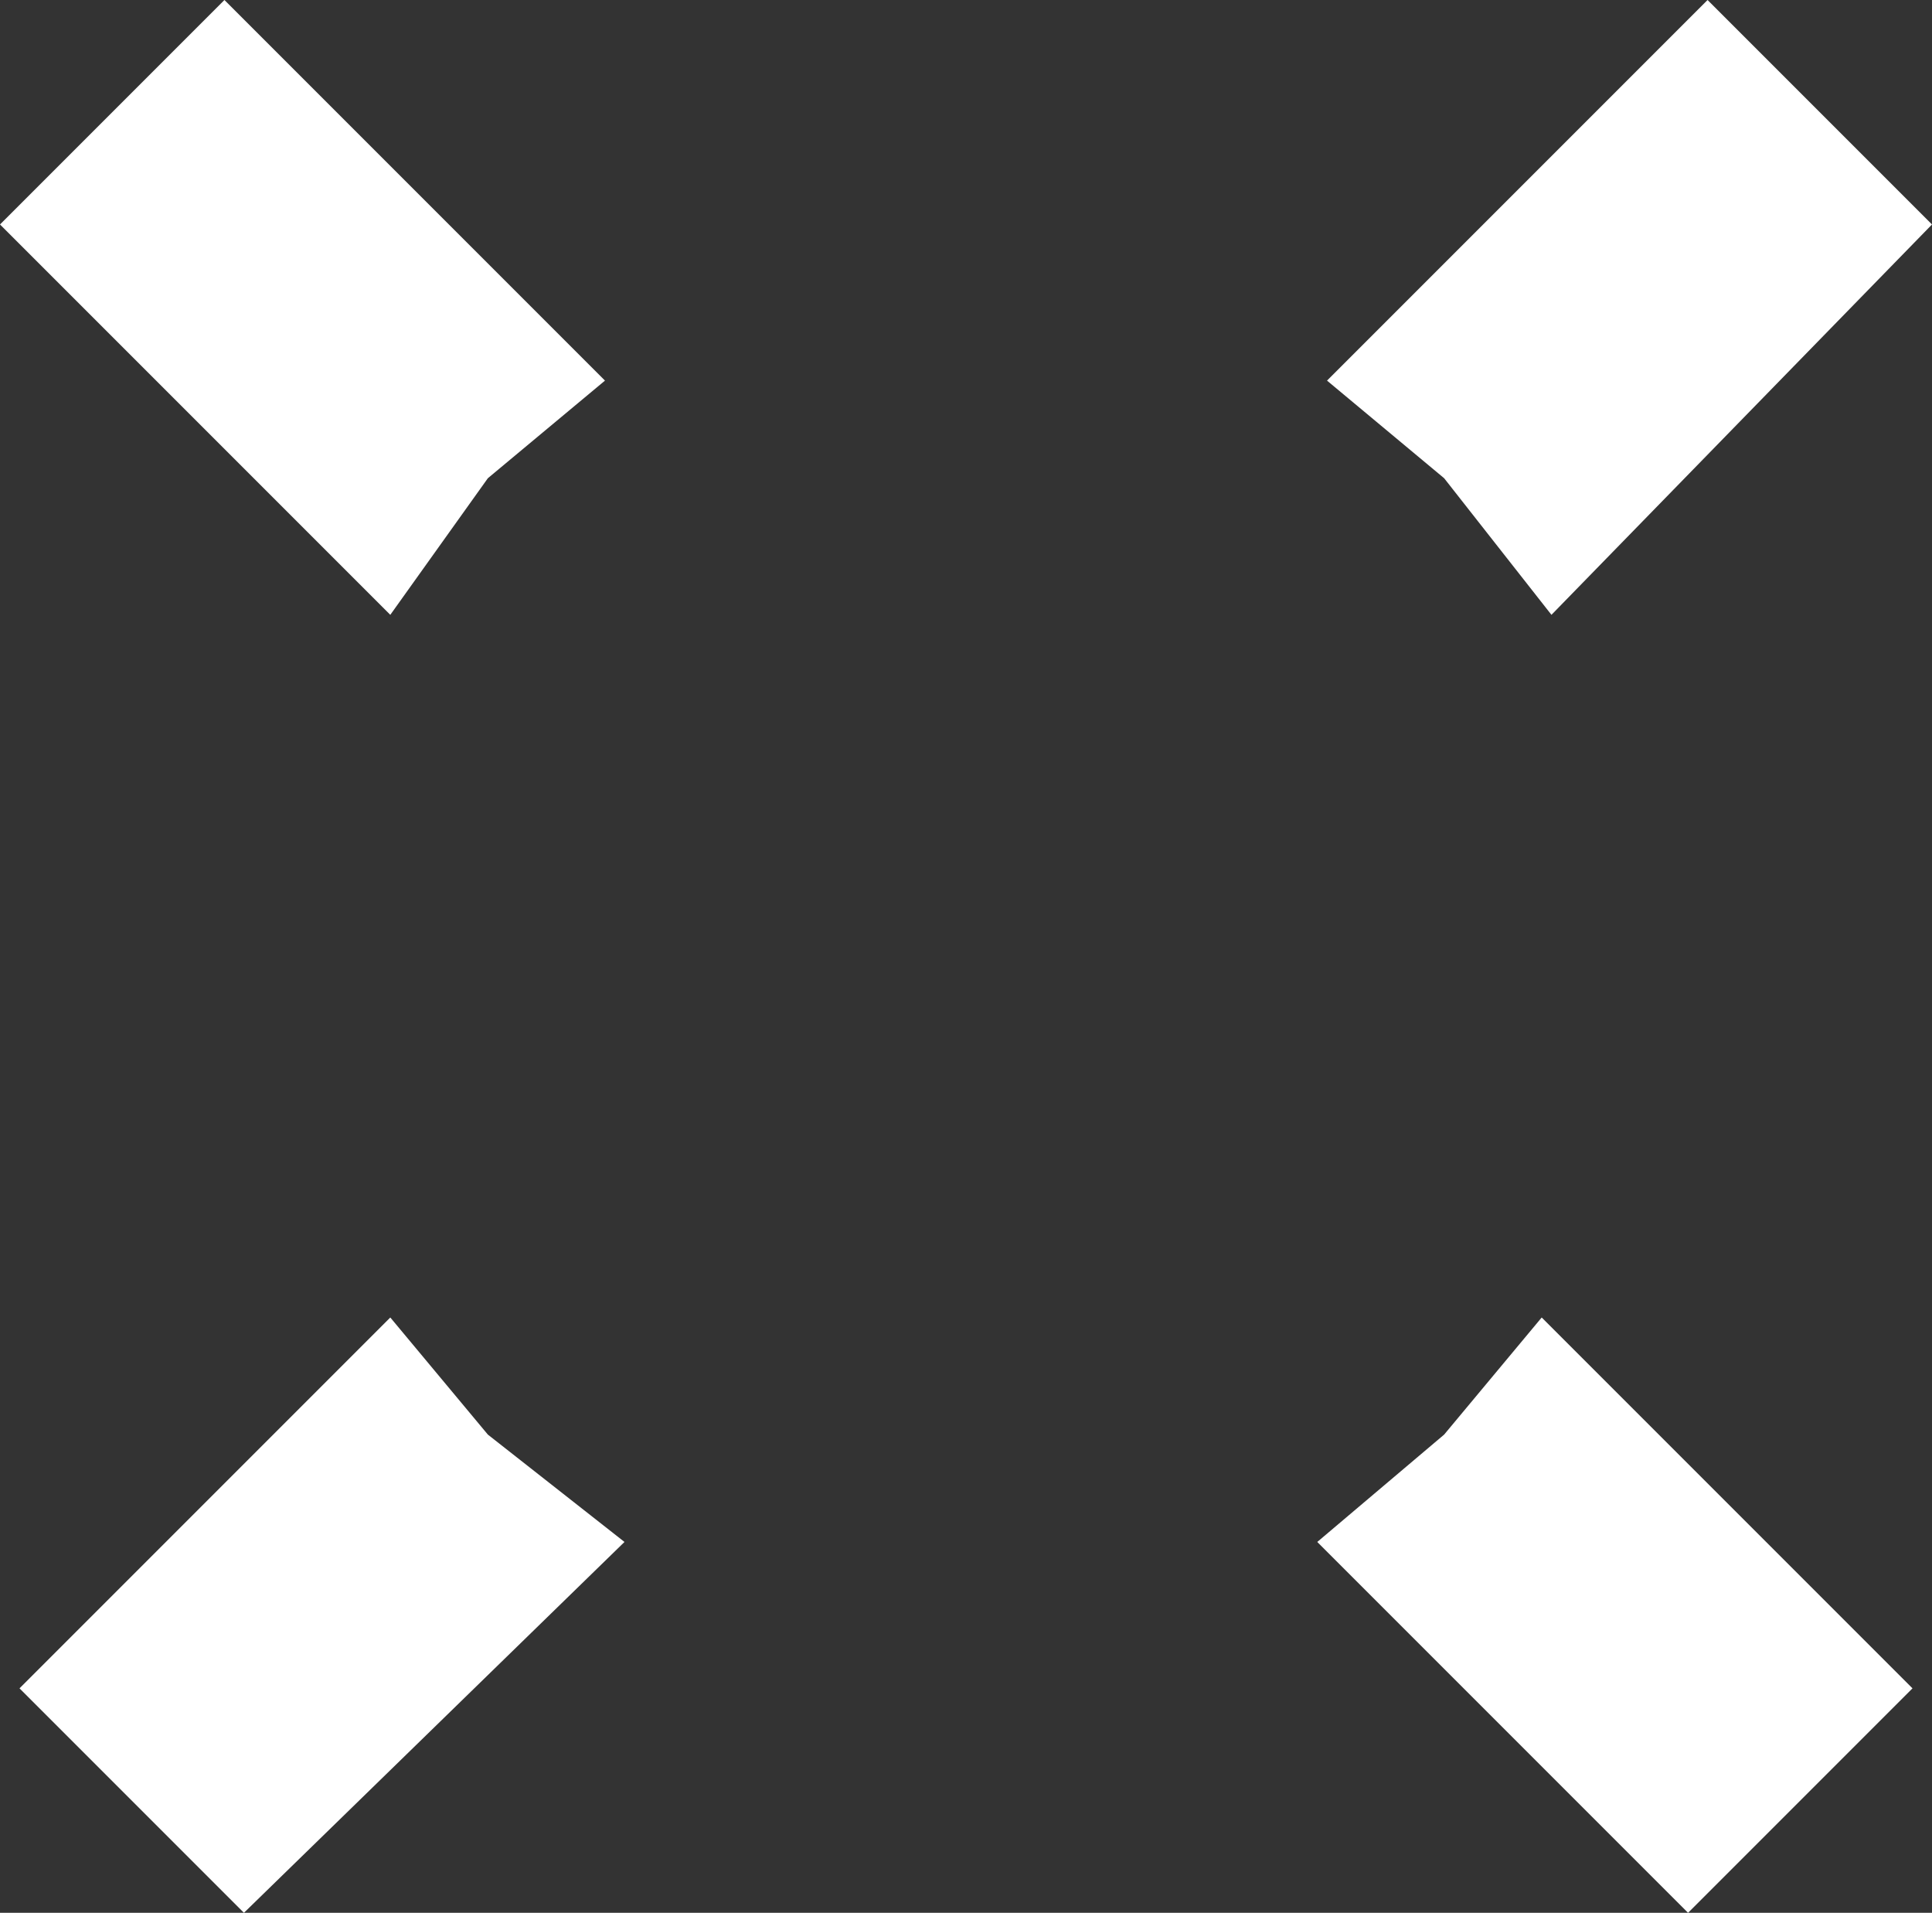 <?xml version="1.0" encoding="UTF-8" standalone="no"?>
<svg xmlns:xlink="http://www.w3.org/1999/xlink" height="9.8px" width="9.9px" xmlns="http://www.w3.org/2000/svg">
  <rect width="100%" height="100%" fill="#333333" stroke="none"/>
  <g transform="matrix(1.0, 0.0, 0.0, 1.0, 4.95, 4.9)">
    <path d="M2.45 -2.45 L1.85 -2.95 3.8 -4.9 4.95 -3.75 3.0 -1.75 2.45 -2.45 M3.7 4.9 L1.8 3.0 2.45 2.45 2.95 1.85 4.85 3.75 3.7 4.9 M-4.85 3.75 L-2.95 1.85 -2.45 2.45 -1.75 3.0 -3.7 4.9 -4.85 3.75 M-3.8 -4.9 L-1.85 -2.95 -2.45 -2.45 -2.95 -1.75 -4.95 -3.75 -3.8 -4.9" fill="#ffffff" fill-rule="evenodd" stroke="none"/>
  </g>
</svg>
